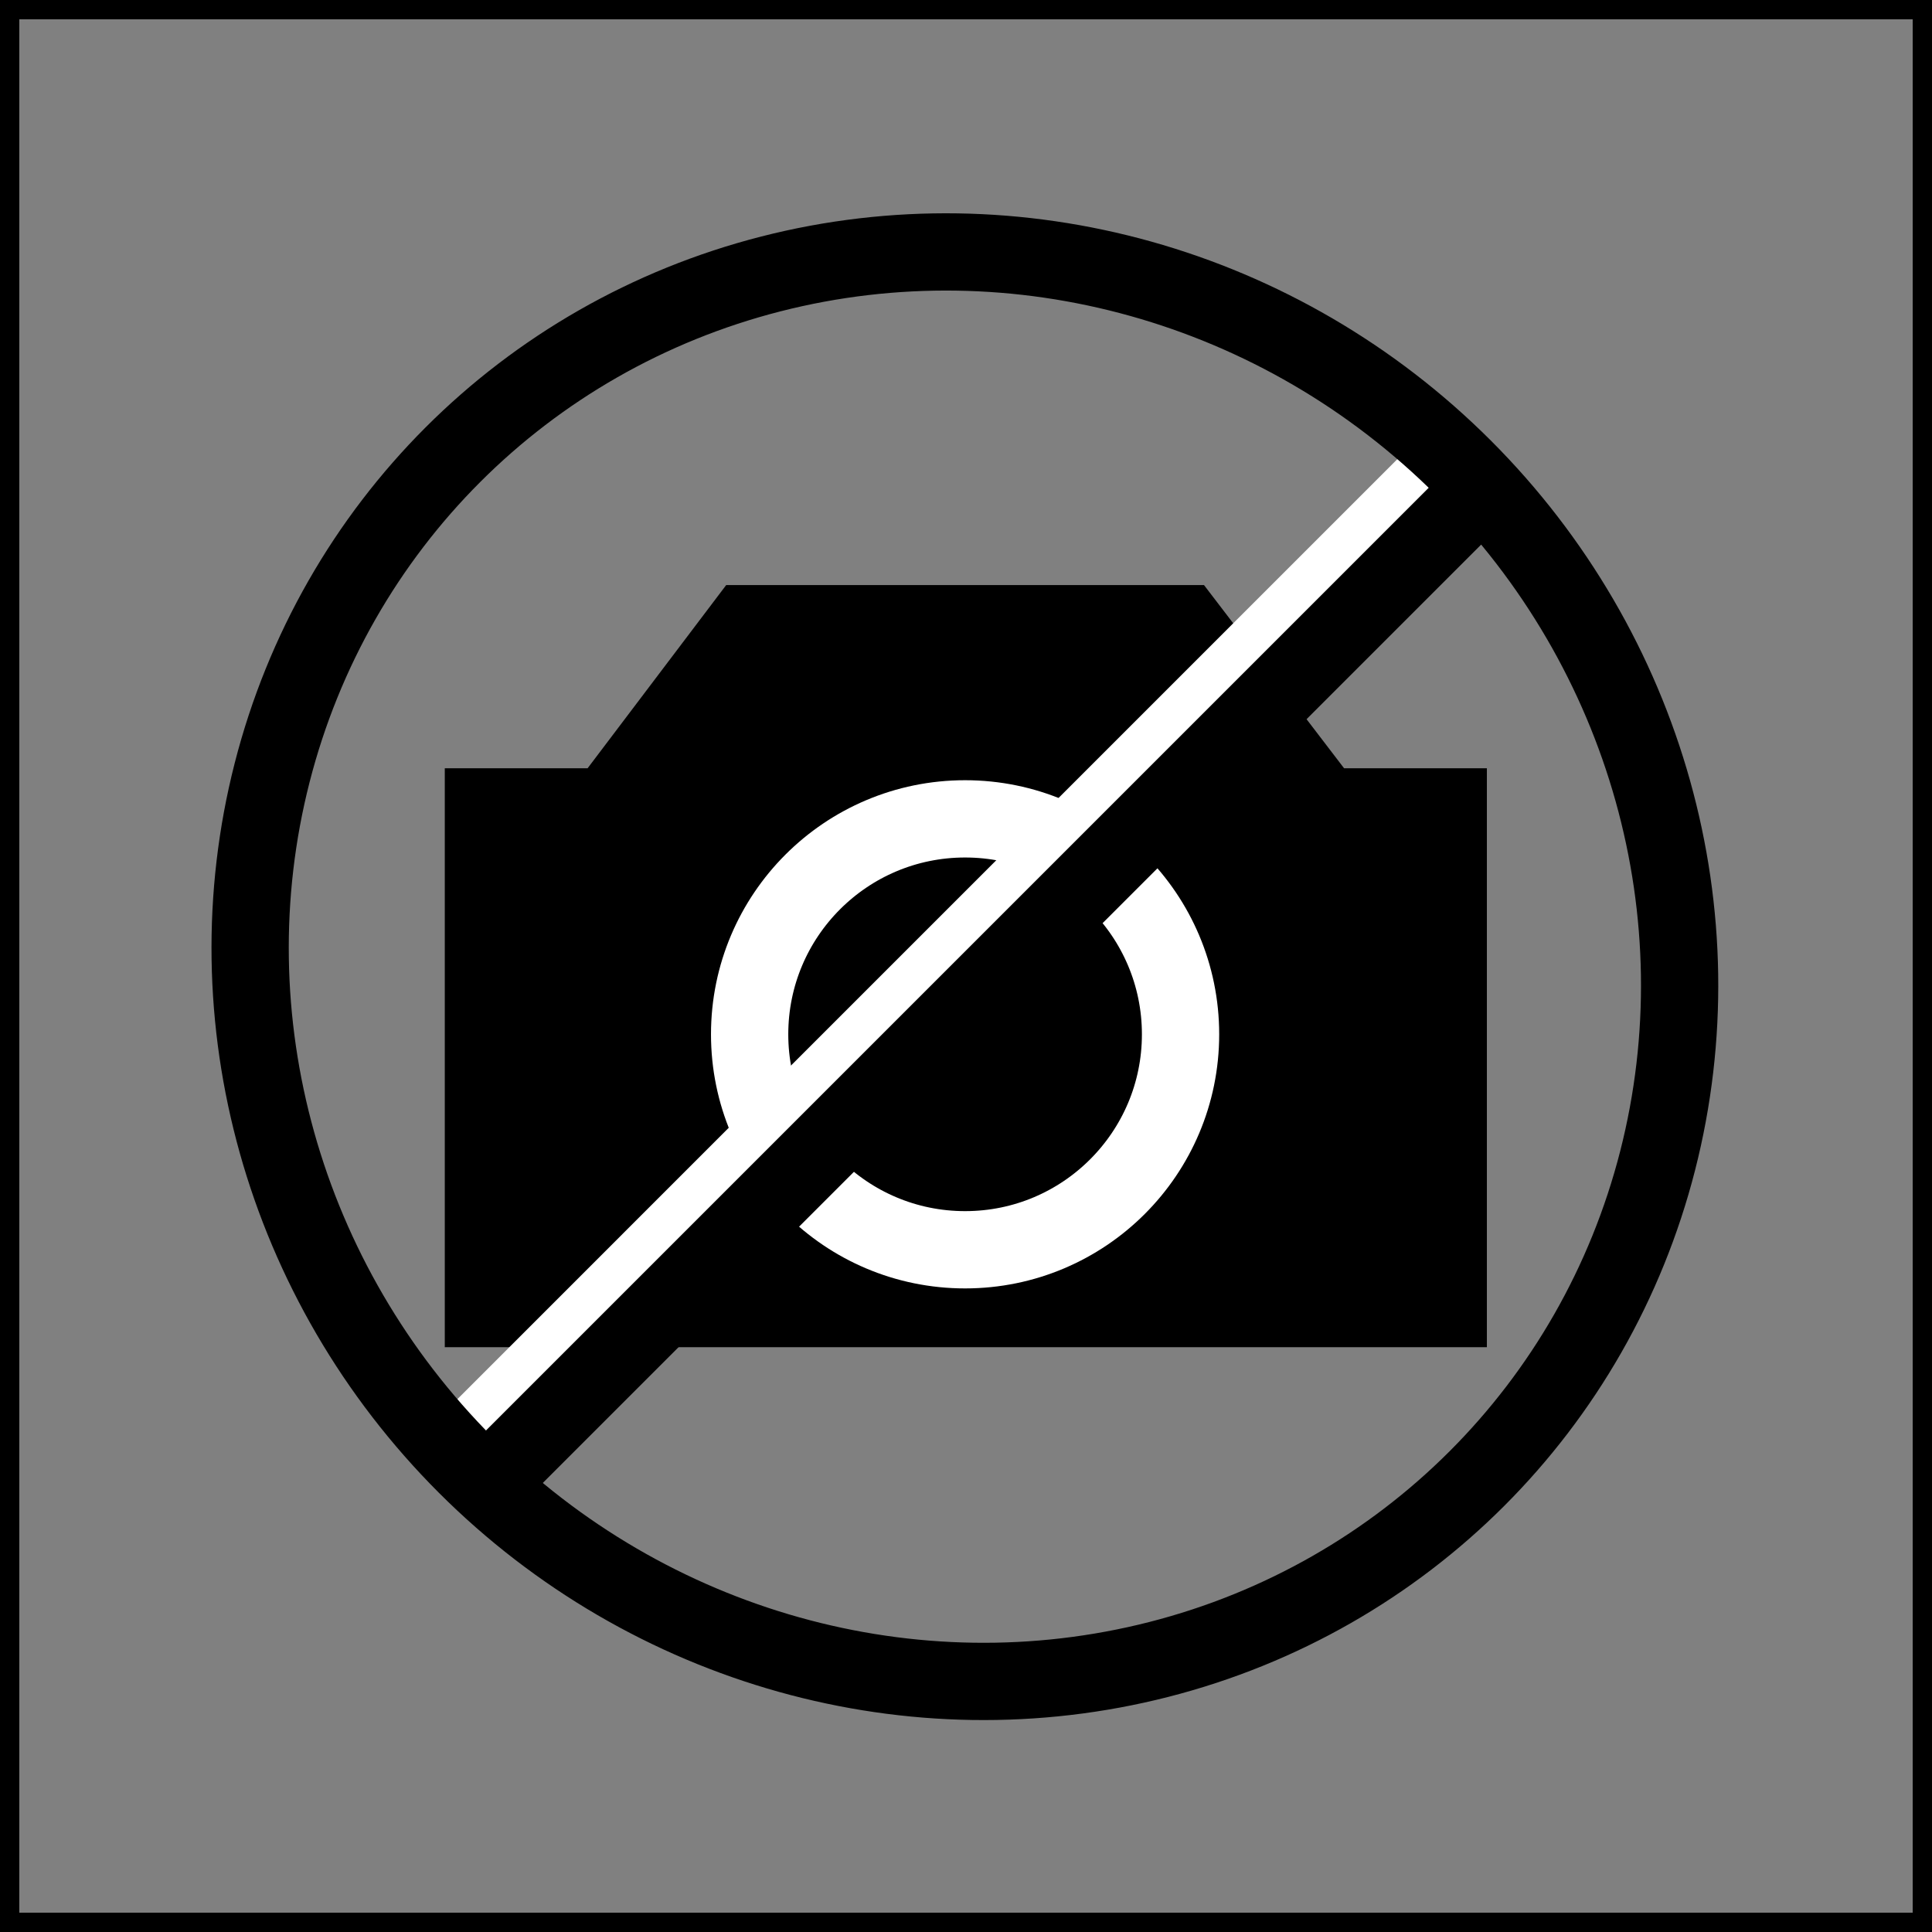 <?xml version="1.0" encoding="utf-8"?>
<!-- Generator: Adobe Illustrator 25.3.1, SVG Export Plug-In . SVG Version: 6.00 Build 0)  -->
<svg version="1.1" xmlns="http://www.w3.org/2000/svg" xmlns:xlink="http://www.w3.org/1999/xlink" x="0px" y="0px"
	 viewBox="0 0 1000 1000" style="enable-background:new 0 0 1000 1000;" xml:space="preserve">
<rect x="0" y="0" width="1000" height="1000" fill="#808080" stroke="none"/>
<style type="text/css">
	.st0{stroke:#FFFFFF;stroke-width:40;stroke-miterlimit:10;}
	.st1{fill:none;stroke:#FFFFFF;stroke-width:40;stroke-miterlimit:10;}
	.st2{fill:none;stroke:#000000;stroke-width:20;stroke-miterlimit:10;}
	.st3{fill:none;stroke:#000000;stroke-width:40;stroke-miterlimit:10;}
</style>
<g id="Layer_1">
	<polygon points="769.61,397.65 769.61,697.31 230.22,697.31 230.22,397.65 304.14,397.65 375.88,302.82 623.18,302.82 
		695.69,397.65 	"/>
</g>
<g id="Layer_2">
	<circle class="st0" cx="499.53" cy="535.36" r="111.52"/>
</g>
<g id="Layer_5">
	<line class="st1" x1="236.02" y1="753.2" x2="752.37" y2="236.84"/>
	<rect class="st2" width="1000" height="1000"/>
</g>
<g id="Layer_4">
	<line class="st3" x1="251.53" y1="768.71" x2="767.89" y2="252.36"/>
</g>
<g id="Layer_3">
	
		<ellipse transform="matrix(0.707 -0.707 0.707 0.707 -207.494 499.771)" class="st3" cx="499.53" cy="500.35" rx="365.12" ry="374.82"/>
</g>
</svg>
